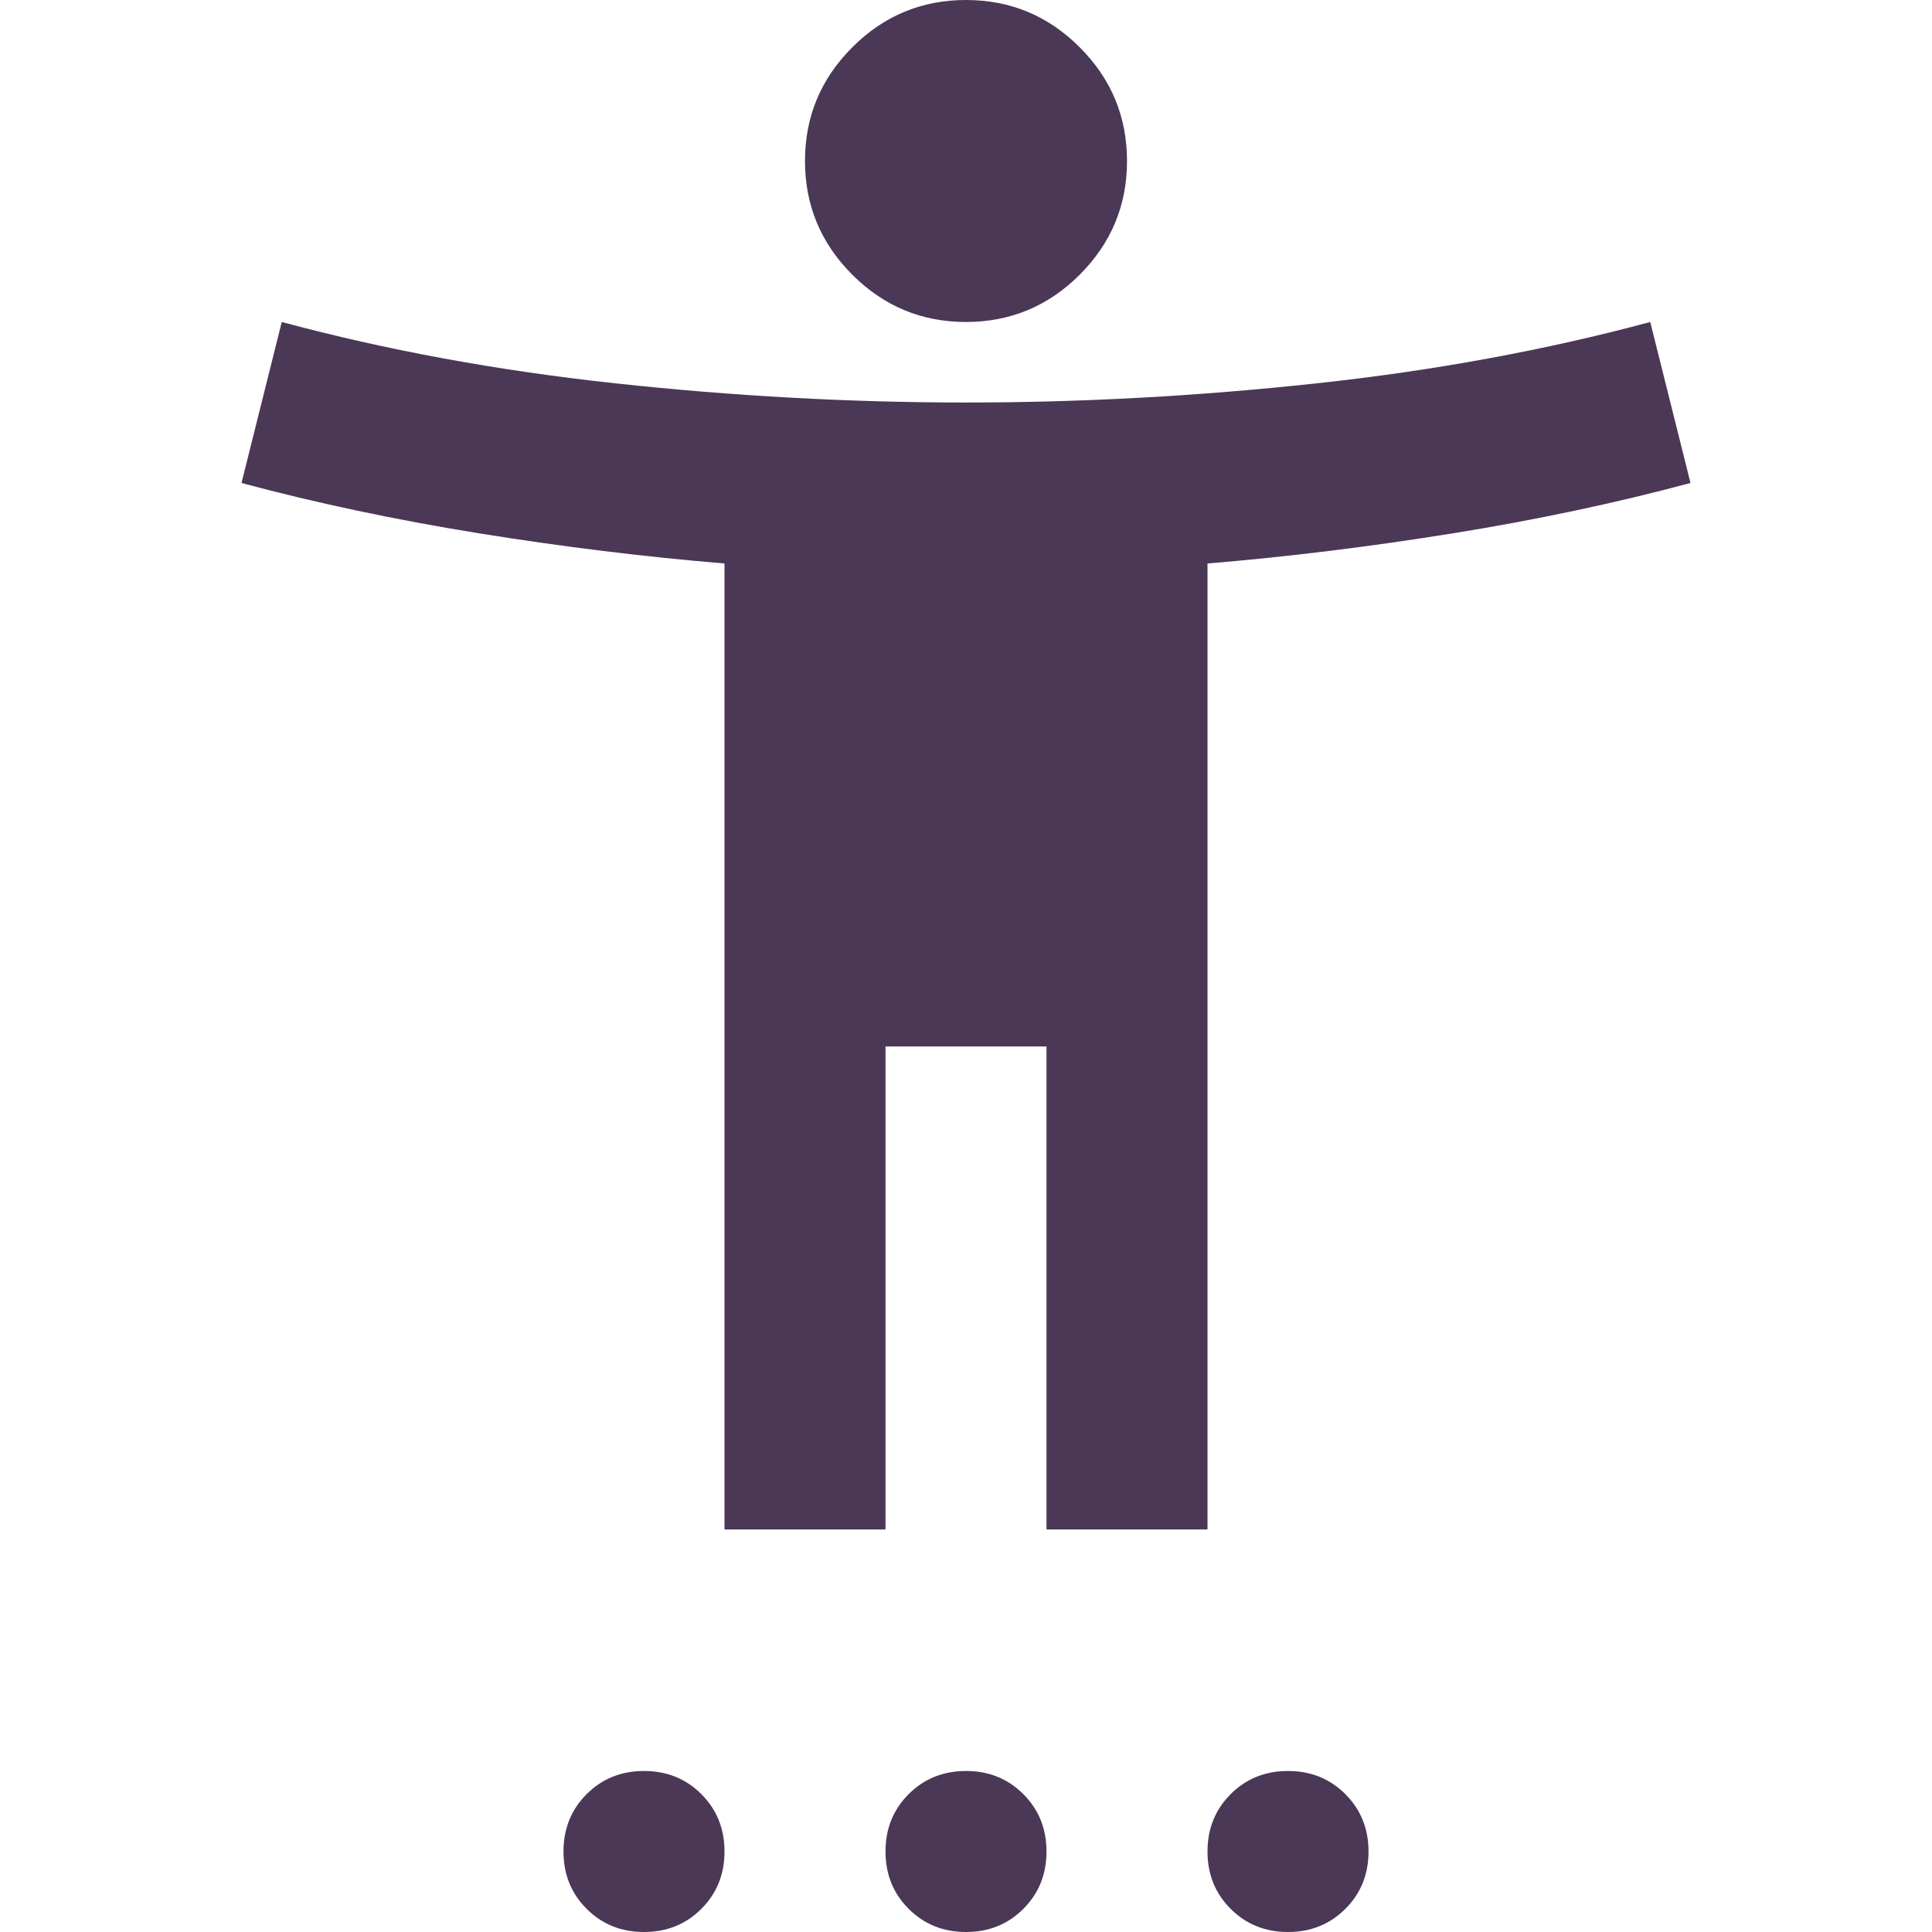 <svg width="50" height="50" viewBox="0 0 50 50" fill="none" xmlns="http://www.w3.org/2000/svg">
<g clip-path="url(#clip0_16_2)">
<path d="M25 8.333C23.854 8.333 22.873 7.925 22.057 7.109C21.241 6.293 20.833 5.312 20.833 4.167C20.833 3.021 21.241 2.04 22.057 1.224C22.873 0.408 23.854 0 25 0C26.146 0 27.127 0.408 27.943 1.224C28.759 2.04 29.167 3.021 29.167 4.167C29.167 5.312 28.759 6.293 27.943 7.109C27.127 7.925 26.146 8.333 25 8.333ZM18.75 39.583V14.583C16.667 14.41 14.549 14.149 12.396 13.802C10.243 13.455 8.194 13.021 6.25 12.5L7.292 8.333C10 9.062 12.882 9.592 15.938 9.922C18.993 10.252 22.014 10.417 25 10.417C27.986 10.417 31.007 10.252 34.062 9.922C37.118 9.592 40 9.062 42.708 8.333L43.75 12.5C41.806 13.021 39.757 13.455 37.604 13.802C35.451 14.149 33.333 14.41 31.25 14.583V39.583H27.083V27.083H22.917V39.583H18.75ZM16.667 50C16.076 50 15.582 49.8 15.182 49.401C14.783 49.002 14.583 48.507 14.583 47.917C14.583 47.326 14.783 46.832 15.182 46.432C15.582 46.033 16.076 45.833 16.667 45.833C17.257 45.833 17.752 46.033 18.151 46.432C18.55 46.832 18.75 47.326 18.75 47.917C18.75 48.507 18.55 49.002 18.151 49.401C17.752 49.8 17.257 50 16.667 50ZM25 50C24.41 50 23.915 49.8 23.516 49.401C23.116 49.002 22.917 48.507 22.917 47.917C22.917 47.326 23.116 46.832 23.516 46.432C23.915 46.033 24.41 45.833 25 45.833C25.59 45.833 26.085 46.033 26.484 46.432C26.884 46.832 27.083 47.326 27.083 47.917C27.083 48.507 26.884 49.002 26.484 49.401C26.085 49.8 25.59 50 25 50ZM33.333 50C32.743 50 32.248 49.8 31.849 49.401C31.45 49.002 31.25 48.507 31.25 47.917C31.25 47.326 31.45 46.832 31.849 46.432C32.248 46.033 32.743 45.833 33.333 45.833C33.924 45.833 34.418 46.033 34.818 46.432C35.217 46.832 35.417 47.326 35.417 47.917C35.417 48.507 35.217 49.002 34.818 49.401C34.418 49.8 33.924 50 33.333 50Z" fill="#4A3856"/>
</g>
<defs>
<clipPath id="clip0_16_2">
<rect width="50" height="50" fill="white"/>
</clipPath>
</defs>
</svg>
